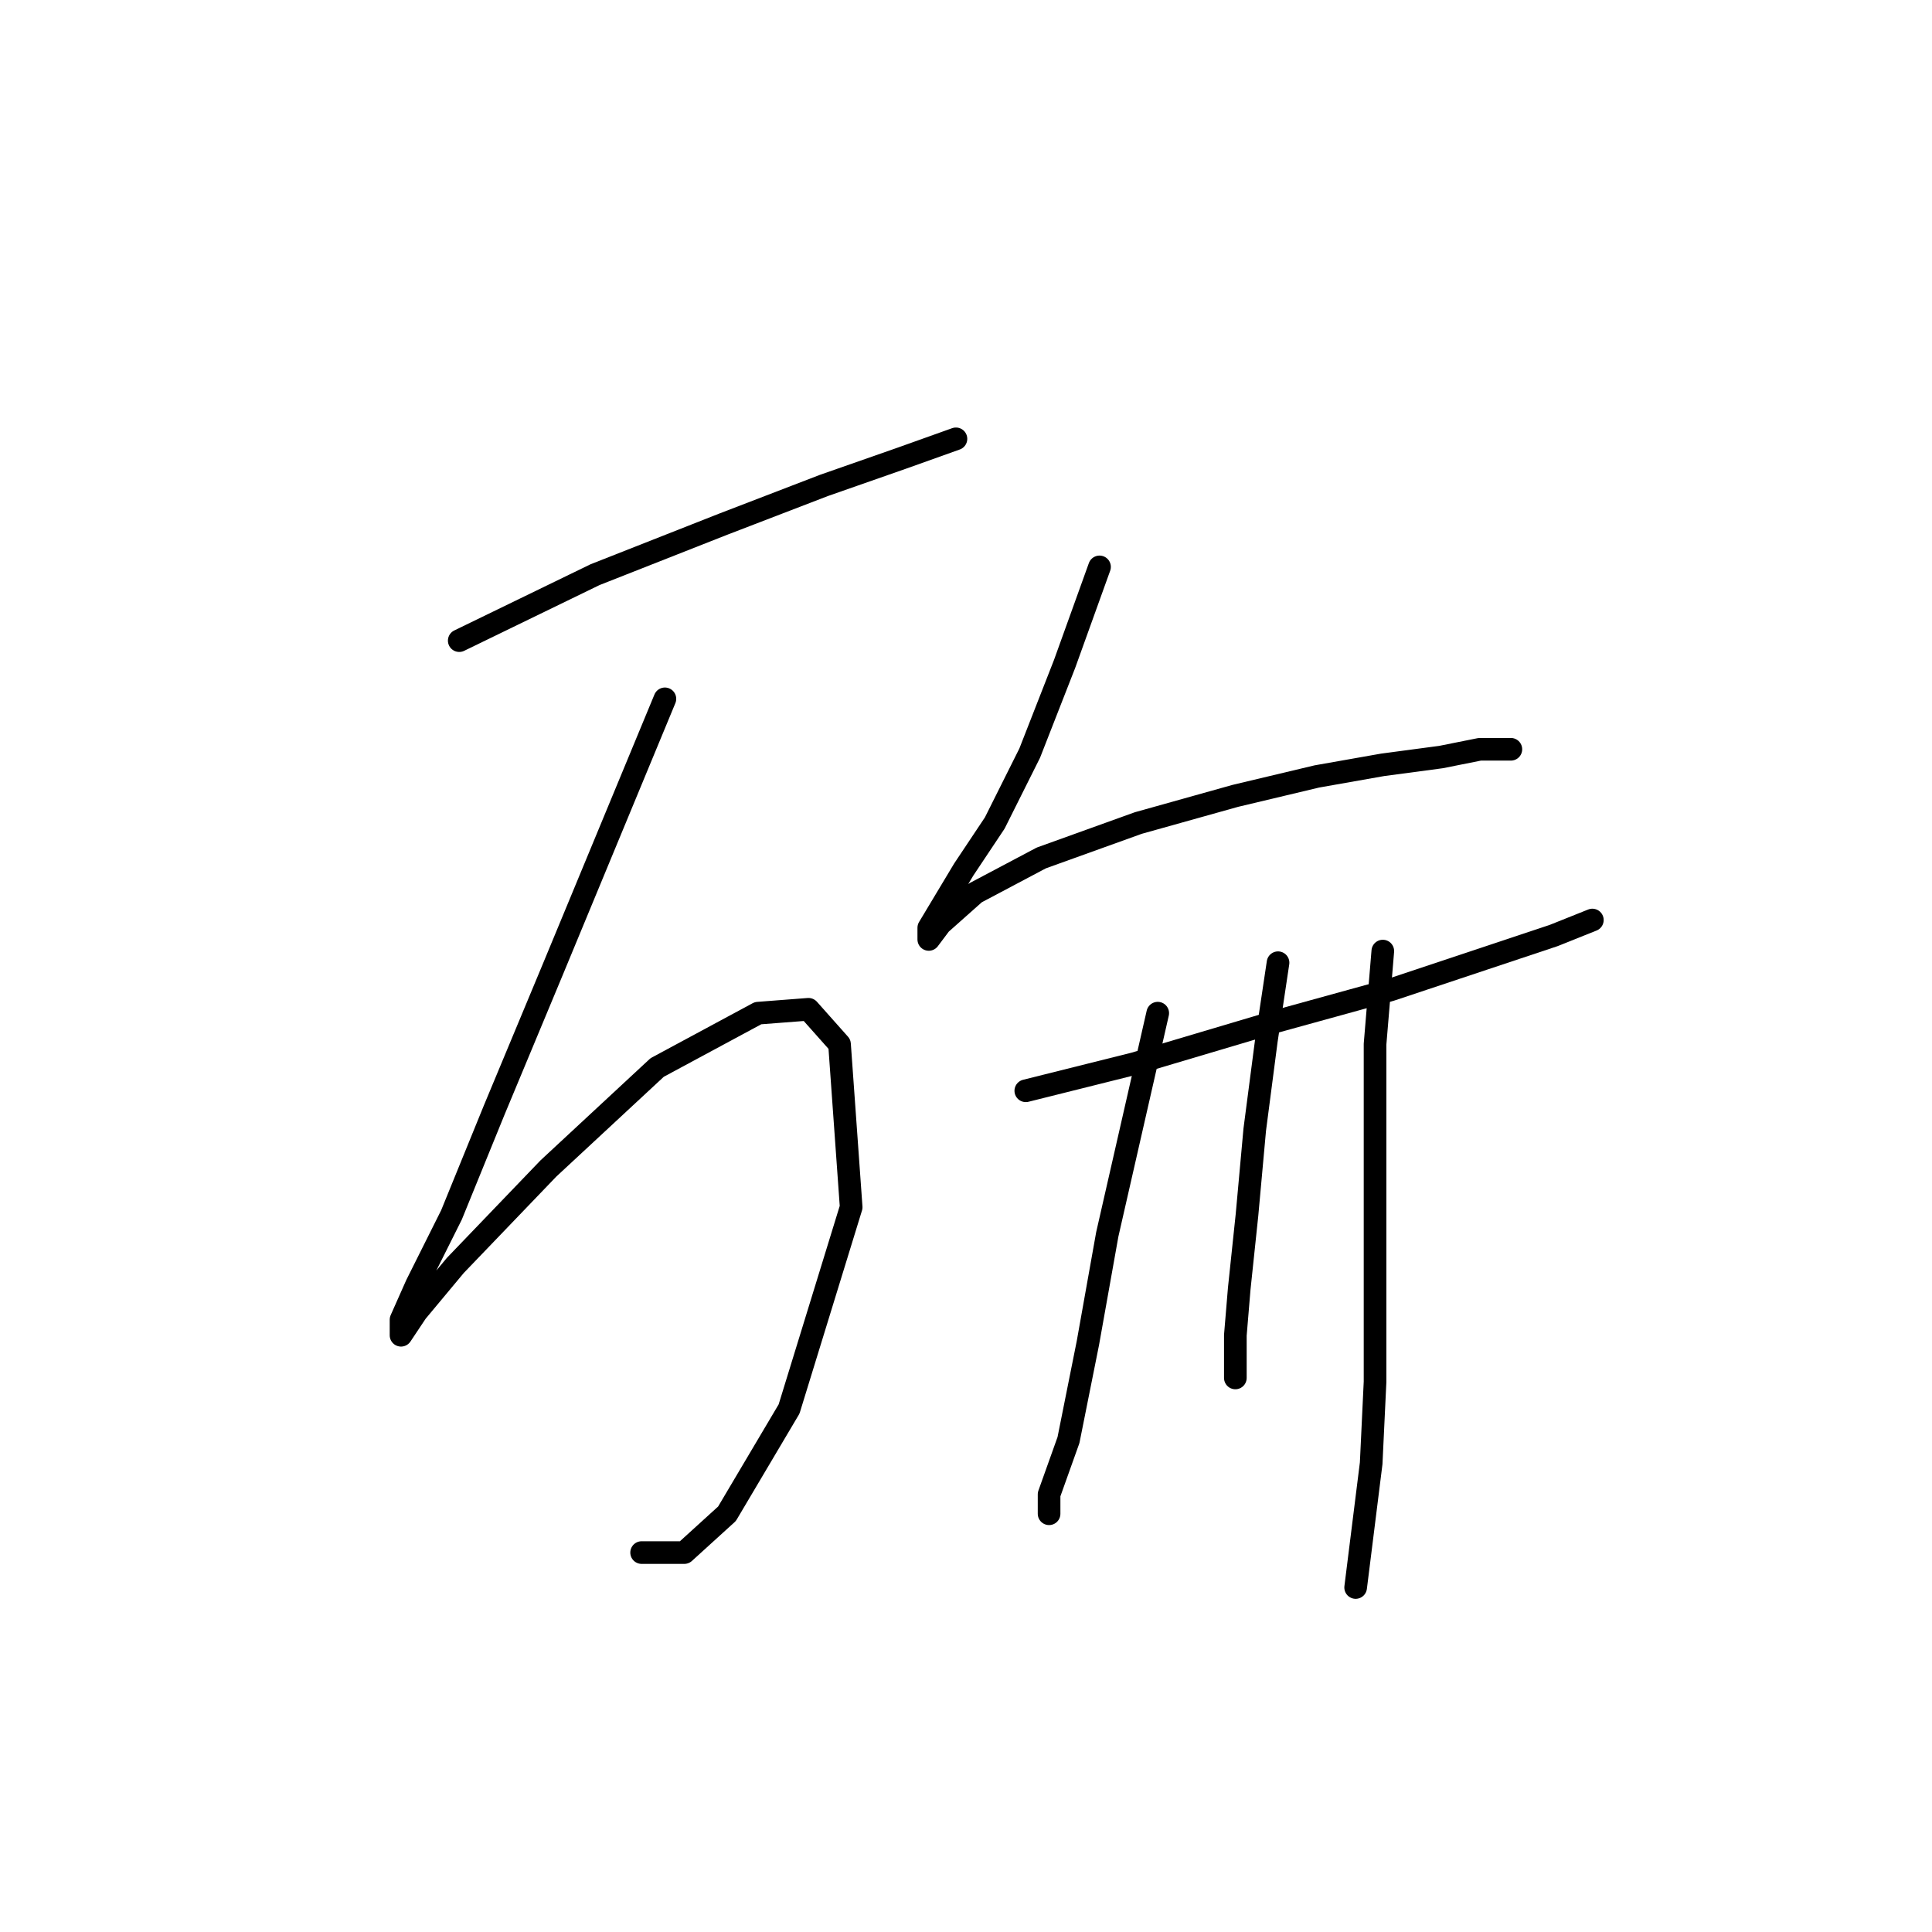 <?xml version="1.0" standalone="no"?>
    <svg width="256" height="256" xmlns="http://www.w3.org/2000/svg" version="1.1">
    <polyline stroke="black" stroke-width="3" stroke-linecap="round" fill="transparent" stroke-linejoin="round" points="60.851 84.887 78.847 76.146 95.816 69.461 109.185 64.319 119.469 60.72 126.668 58.149 126.668 58.149 " />
        <polyline stroke="black" stroke-width="3" stroke-linecap="round" fill="transparent" stroke-linejoin="round" points="88.103 92.6 73.191 128.594 65.478 147.105 59.822 160.988 55.194 170.244 53.138 174.871 53.138 176.928 55.194 173.843 60.336 167.673 72.677 154.818 87.075 141.449 100.444 134.25 107.128 133.736 111.242 138.363 112.784 159.96 104.557 186.698 96.33 200.581 90.674 205.723 85.018 205.723 85.018 205.723 " />
        <polyline stroke="black" stroke-width="3" stroke-linecap="round" fill="transparent" stroke-linejoin="round" points="145.693 75.117 141.065 87.972 136.438 99.799 131.81 109.054 127.696 115.225 124.611 120.367 123.068 122.938 123.068 124.48 124.611 122.423 129.239 118.31 137.98 113.682 150.835 109.054 163.69 105.455 174.488 102.884 183.229 101.341 190.942 100.313 196.084 99.284 200.198 99.284 200.198 99.284 " />
        <polyline stroke="black" stroke-width="3" stroke-linecap="round" fill="transparent" stroke-linejoin="round" points="135.923 144.534 150.321 140.934 169.346 135.278 184.258 131.165 196.599 127.051 205.854 123.966 210.996 121.909 210.996 121.909 " />
        <polyline stroke="black" stroke-width="3" stroke-linecap="round" fill="transparent" stroke-linejoin="round" points="153.406 134.25 146.721 163.559 144.151 177.957 141.58 190.812 139.009 198.01 139.009 200.581 139.009 200.581 " />
        <polyline stroke="black" stroke-width="3" stroke-linecap="round" fill="transparent" stroke-linejoin="round" points="169.346 127.565 167.804 137.849 166.261 149.676 165.233 160.988 164.204 170.758 163.69 176.928 163.69 182.584 163.69 182.584 " />
        <polyline stroke="black" stroke-width="3" stroke-linecap="round" fill="transparent" stroke-linejoin="round" points="183.229 126.023 182.201 138.363 182.201 154.818 182.201 169.729 182.201 183.099 181.687 193.897 179.63 210.351 179.63 210.351 " />
        </svg>